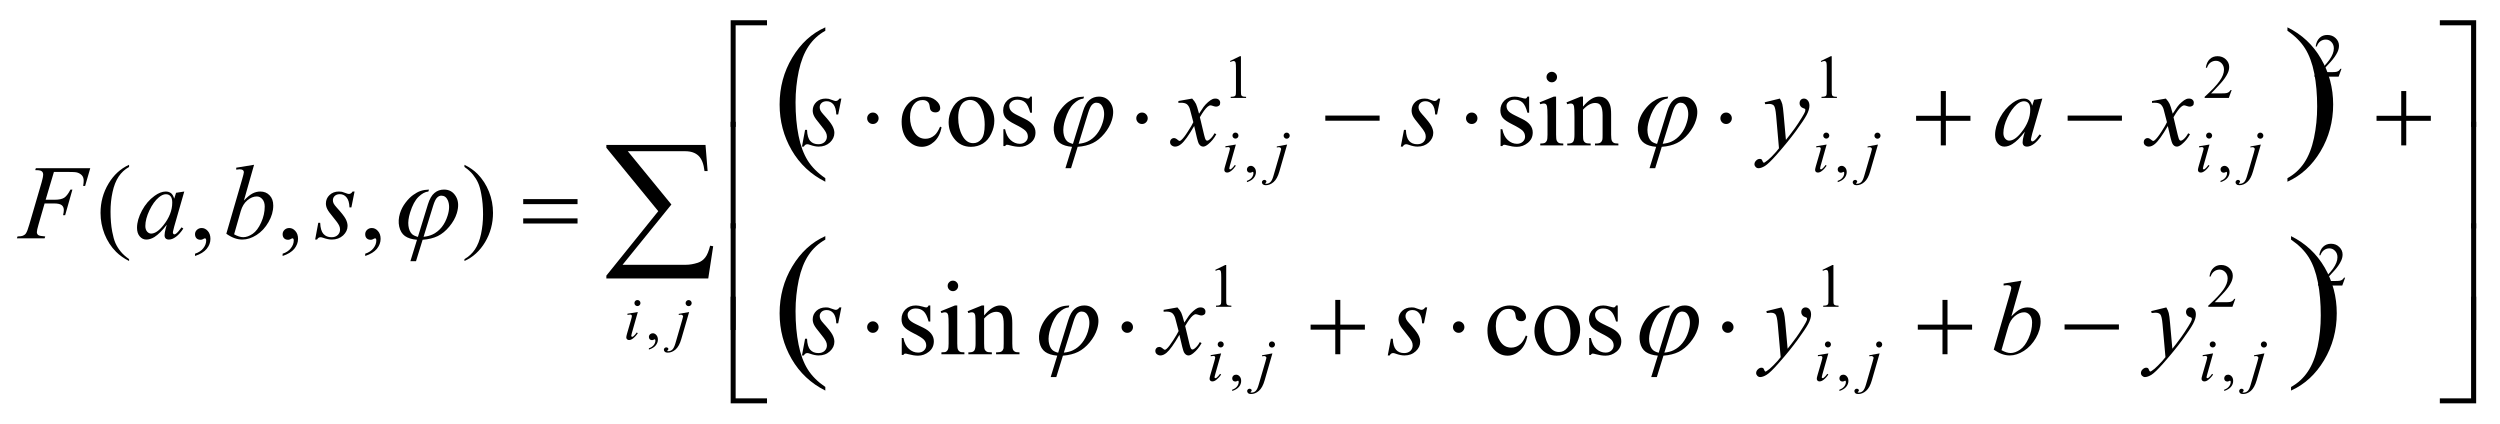 <svg width="472px" height="80px" viewBox="0 0 47200 8000" version="1.1" xmlns="http://www.w3.org/2000/svg" xmlns:xlink="http://www.w3.org/1999/xlink">
<path style="fill:#000000;fill-opacity:1.00;fill-rule:nonzero;stroke:none"  d="M 15582,3364 L 15582,3431 C 15310,3295 15098,3096 14946,2834 C 14795,2572 14719,2285 14719,1973 C 14719,1649 14798,1354 14958,1087 C 15117,821 15325,630 15582,516 L 15582,581 C 15454,652 15348,749 15266,872 C 15184,995 15122,1151 15081,1341 C 15041,1530 15020,1727 15020,1933 C 15020,2165 15039,2375 15077,2563 C 15114,2751 15172,2906 15249,3030 C 15326,3153 15437,3265 15582,3364 "  />
<path style="fill:#000000;fill-opacity:1.00;fill-rule:nonzero;stroke:none"  d="M 43187,581 L 43187,516 C 43459,650 43671,848 43822,1111 C 43974,1373 44050,1660 44050,1972 C 44050,2296 43970,2592 43811,2858 C 43651,3125 43443,3316 43187,3431 L 43187,3364 C 43316,3293 43422,3196 43504,3073 C 43586,2950 43648,2794 43688,2605 C 43728,2416 43748,2219 43748,2012 C 43748,1781 43730,1571 43693,1383 C 43656,1195 43598,1039 43520,915 C 43443,792 43332,680 43187,581 "  />
<path style="fill:#000000;fill-opacity:1.00;fill-rule:nonzero;stroke:none"  d="M 15582,7306 L 15582,7374 C 15310,7238 15098,7039 14946,6777 C 14795,6515 14719,6228 14719,5916 C 14719,5592 14798,5296 14958,5030 C 15117,4764 15325,4573 15582,4458 L 15582,4524 C 15454,4595 15348,4692 15266,4815 C 15184,4938 15122,5094 15081,5283 C 15041,5473 15020,5670 15020,5875 C 15020,6108 15039,6318 15077,6506 C 15114,6693 15172,6849 15249,6972 C 15326,7096 15437,7207 15582,7306 "  />
<path style="fill:#000000;fill-opacity:1.00;fill-rule:nonzero;stroke:none"  d="M 43255,4524 L 43255,4458 C 43527,4593 43739,4791 43891,5053 C 44042,5316 44118,5603 44118,5914 C 44118,6239 44038,6534 43879,6801 C 43719,7068 43511,7259 43255,7374 L 43255,7306 C 43384,7235 43490,7138 43572,7015 C 43655,6892 43716,6737 43756,6548 C 43796,6359 43816,6161 43816,5955 C 43816,5724 43798,5514 43761,5326 C 43724,5137 43666,4981 43589,4858 C 43511,4734 43400,4623 43255,4524 "  />
<path style="fill:#000000;fill-opacity:1.00;fill-rule:nonzero;stroke:none"  d="M 13372,5257 L 11448,5257 L 11448,5204 L 12428,3987 L 11448,2790 L 11448,2736 L 13320,2736 L 13360,3230 L 13301,3230 C 13286,3095 13248,2999 13188,2941 C 13128,2884 13044,2855 12937,2855 L 11853,2855 L 12676,3861 L 11754,4999 L 12953,4999 C 13021,4999 13096,4986 13177,4960 C 13233,4941 13279,4908 13315,4861 C 13352,4814 13382,4740 13407,4639 L 13465,4649 L 13372,5257 Z "  />
<path style="fill:#000000;fill-opacity:1.00;fill-rule:nonzero;stroke:none"  d="M 46655,4215 L 46750,4215 L 46750,6230 L 46655,6230 L 46655,4215 Z "  />
<path style="fill:#000000;fill-opacity:1.00;fill-rule:nonzero;stroke:none"  d="M 46655,2299 L 46750,2299 L 46750,4313 L 46655,4313 L 46655,2299 Z "  />
<path style="fill:#000000;fill-opacity:1.00;fill-rule:nonzero;stroke:none"  d="M 46654,5601 L 46750,5601 L 46750,7615 L 46064,7615 L 46064,7521 L 46654,7521 L 46654,5601 Z "  />
<path style="fill:#000000;fill-opacity:1.00;fill-rule:nonzero;stroke:none"  d="M 46064,382 L 46750,382 L 46750,2396 L 46654,2396 L 46654,478 L 46064,478 L 46064,382 Z "  />
<path style="fill:#000000;fill-opacity:1.00;fill-rule:nonzero;stroke:none"  d="M 13889,6230 L 13795,6230 L 13795,4215 L 13889,4215 L 13889,6230 Z "  />
<path style="fill:#000000;fill-opacity:1.00;fill-rule:nonzero;stroke:none"  d="M 13889,4313 L 13795,4313 L 13795,2299 L 13889,2299 L 13889,4313 Z "  />
<path style="fill:#000000;fill-opacity:1.00;fill-rule:nonzero;stroke:none"  d="M 14481,7615 L 13795,7615 L 13795,5601 L 13889,5601 L 13889,7521 L 14481,7521 L 14481,7615 Z "  />
<path style="fill:#000000;fill-opacity:1.00;fill-rule:nonzero;stroke:none"  d="M 13889,2396 L 13795,2396 L 13795,382 L 14481,382 L 14481,478 L 13889,478 L 13889,2396 Z "  />
<path style="fill:#000000;fill-opacity:1.00;fill-rule:nonzero;stroke:none"  d="M 38979,6125 L 40005,6125 L 40005,6222 L 38979,6222 L 38979,6125 Z "  />
<path style="fill:#000000;fill-opacity:1.00;fill-rule:nonzero;stroke:none"  d="M 36674,5662 L 36769,5662 L 36769,6129 L 37233,6129 L 37233,6224 L 36769,6224 L 36769,6688 L 36674,6688 L 36674,6224 L 36208,6224 L 36208,6129 L 36674,6129 L 36674,5662 Z "  />
<path style="fill:#000000;fill-opacity:1.00;fill-rule:nonzero;stroke:none"  d="M 32729,6176 C 32729,6206 32718,6231 32697,6252 C 32676,6274 32651,6284 32621,6284 C 32591,6284 32566,6274 32545,6252 C 32523,6231 32513,6206 32513,6176 C 32513,6146 32523,6120 32545,6099 C 32566,6078 32591,6067 32621,6067 C 32651,6067 32676,6078 32697,6099 C 32718,6120 32729,6146 32729,6176 "  />
<path style="fill:#000000;fill-opacity:1.00;fill-rule:nonzero;stroke:none"  d="M 27648,6176 C 27648,6206 27637,6231 27616,6252 C 27595,6274 27569,6284 27540,6284 C 27510,6284 27485,6274 27463,6252 C 27442,6231 27432,6206 27432,6176 C 27432,6146 27442,6120 27463,6099 C 27485,6078 27510,6067 27540,6067 C 27569,6067 27595,6078 27616,6099 C 27637,6120 27648,6146 27648,6176 "  />
<path style="fill:#000000;fill-opacity:1.00;fill-rule:nonzero;stroke:none"  d="M 25210,5662 L 25305,5662 L 25305,6129 L 25769,6129 L 25769,6224 L 25305,6224 L 25305,6688 L 25210,6688 L 25210,6224 L 24744,6224 L 24744,6129 L 25210,6129 L 25210,5662 Z "  />
<path style="fill:#000000;fill-opacity:1.00;fill-rule:nonzero;stroke:none"  d="M 21391,6176 C 21391,6206 21380,6231 21359,6252 C 21338,6274 21312,6284 21283,6284 C 21253,6284 21228,6274 21207,6252 C 21185,6231 21175,6206 21175,6176 C 21175,6146 21185,6120 21207,6099 C 21228,6078 21253,6067 21283,6067 C 21312,6067 21338,6078 21359,6099 C 21380,6120 21391,6146 21391,6176 "  />
<path style="fill:#000000;fill-opacity:1.00;fill-rule:nonzero;stroke:none"  d="M 16588,6176 C 16588,6206 16577,6231 16556,6252 C 16535,6274 16510,6284 16480,6284 C 16450,6284 16425,6274 16404,6252 C 16382,6231 16372,6206 16372,6176 C 16372,6146 16382,6120 16404,6099 C 16425,6078 16450,6067 16480,6067 C 16510,6067 16535,6078 16556,6099 C 16577,6120 16588,6146 16588,6176 "  />
<path style="fill:#000000;fill-opacity:1.00;fill-rule:nonzero;stroke:none"  d="M 45335,1719 L 45430,1719 L 45430,2186 L 45894,2186 L 45894,2281 L 45430,2281 L 45430,2745 L 45335,2745 L 45335,2281 L 44869,2281 L 44869,2186 L 45335,2186 L 45335,1719 Z "  />
<path style="fill:#000000;fill-opacity:1.00;fill-rule:nonzero;stroke:none"  d="M 39037,2182 L 40062,2182 L 40062,2279 L 39037,2279 L 39037,2182 Z "  />
<path style="fill:#000000;fill-opacity:1.00;fill-rule:nonzero;stroke:none"  d="M 36642,1719 L 36738,1719 L 36738,2186 L 37202,2186 L 37202,2281 L 36738,2281 L 36738,2745 L 36642,2745 L 36642,2281 L 36176,2281 L 36176,2186 L 36642,2186 L 36642,1719 Z "  />
<path style="fill:#000000;fill-opacity:1.00;fill-rule:nonzero;stroke:none"  d="M 32697,2233 C 32697,2263 32687,2289 32665,2310 C 32644,2331 32619,2341 32590,2341 C 32560,2341 32534,2331 32513,2310 C 32492,2289 32481,2263 32481,2233 C 32481,2203 32492,2178 32513,2156 C 32534,2135 32560,2125 32590,2125 C 32619,2125 32644,2135 32665,2156 C 32687,2178 32697,2203 32697,2233 "  />
<path style="fill:#000000;fill-opacity:1.00;fill-rule:nonzero;stroke:none"  d="M 27894,2233 C 27894,2263 27884,2289 27863,2310 C 27841,2331 27816,2341 27787,2341 C 27757,2341 27731,2331 27710,2310 C 27689,2289 27678,2263 27678,2233 C 27678,2203 27689,2178 27710,2156 C 27731,2135 27757,2125 27787,2125 C 27816,2125 27841,2135 27863,2156 C 27884,2178 27894,2203 27894,2233 "  />
<path style="fill:#000000;fill-opacity:1.00;fill-rule:nonzero;stroke:none"  d="M 25022,2182 L 26047,2182 L 26047,2279 L 25022,2279 L 25022,2182 Z "  />
<path style="fill:#000000;fill-opacity:1.00;fill-rule:nonzero;stroke:none"  d="M 21669,2233 C 21669,2263 21658,2289 21637,2310 C 21616,2331 21591,2341 21561,2341 C 21531,2341 21506,2331 21485,2310 C 21464,2289 21453,2263 21453,2233 C 21453,2203 21464,2178 21485,2156 C 21506,2135 21531,2125 21561,2125 C 21591,2125 21616,2135 21637,2156 C 21658,2178 21669,2203 21669,2233 "  />
<path style="fill:#000000;fill-opacity:1.00;fill-rule:nonzero;stroke:none"  d="M 16588,2233 C 16588,2263 16577,2289 16556,2310 C 16535,2331 16510,2341 16480,2341 C 16450,2341 16425,2331 16404,2310 C 16382,2289 16372,2263 16372,2233 C 16372,2203 16382,2178 16404,2156 C 16425,2135 16450,2125 16480,2125 C 16510,2125 16535,2135 16556,2156 C 16577,2178 16588,2203 16588,2233 "  />
<path style="fill:#000000;fill-opacity:1.00;fill-rule:nonzero;stroke:none"  d="M 9878,3759 L 10904,3759 L 10904,3854 L 9878,3854 L 9878,3759 Z M 9878,4123 L 10904,4123 L 10904,4220 L 9878,4220 L 9878,4123 Z "  />
<path style="fill:#000000;fill-opacity:1.00;fill-rule:nonzero;stroke:none"  d="M 13001,5665 C 13017,5665 13031,5671 13042,5682 C 13053,5693 13059,5707 13059,5723 C 13059,5739 13053,5752 13042,5763 C 13031,5775 13017,5780 13001,5780 C 12986,5780 12972,5775 12961,5763 C 12950,5752 12944,5739 12944,5723 C 12944,5707 12950,5693 12961,5682 C 12972,5671 12986,5665 13001,5665 M 13011,5891 L 12863,6401 C 12837,6492 12801,6557 12755,6598 C 12709,6638 12660,6658 12607,6658 C 12583,6658 12565,6653 12552,6641 C 12540,6630 12534,6617 12534,6602 C 12534,6590 12538,6580 12548,6571 C 12557,6562 12568,6558 12580,6558 C 12591,6558 12601,6561 12609,6569 C 12616,6574 12619,6581 12619,6588 C 12619,6598 12615,6606 12605,6614 C 12600,6618 12597,6621 12597,6624 L 12598,6627 C 12599,6628 12601,6629 12603,6630 C 12606,6631 12609,6631 12614,6631 C 12644,6631 12671,6621 12692,6602 C 12714,6582 12734,6543 12751,6485 L 12878,6047 C 12891,6004 12897,5981 12897,5976 C 12897,5967 12893,5959 12885,5952 C 12877,5944 12866,5941 12854,5941 C 12849,5941 12843,5941 12837,5943 C 12832,5943 12825,5944 12815,5946 L 12815,5926 L 13011,5891 Z "  />
<path style="fill:#000000;fill-opacity:1.00;fill-rule:nonzero;stroke:none"  d="M 12035,5665 C 12051,5665 12064,5670 12075,5681 C 12086,5692 12092,5706 12092,5722 C 12092,5737 12086,5751 12075,5762 C 12064,5773 12050,5779 12035,5779 C 12019,5779 12006,5773 11994,5762 C 11983,5751 11978,5737 11978,5722 C 11978,5706 11983,5692 11994,5681 C 12005,5670 12019,5665 12035,5665 M 12042,5891 L 11929,6290 C 11922,6317 11918,6333 11918,6338 C 11918,6345 11920,6349 11923,6353 C 11927,6357 11931,6359 11936,6359 C 11942,6359 11949,6356 11957,6350 C 11978,6333 12000,6308 12022,6277 L 12042,6290 C 12016,6330 11986,6363 11951,6390 C 11925,6410 11900,6420 11877,6420 C 11861,6420 11849,6415 11839,6406 C 11829,6397 11824,6385 11824,6371 C 11824,6357 11829,6334 11838,6301 L 11912,6046 C 11924,6004 11930,5978 11930,5967 C 11930,5959 11927,5952 11922,5947 C 11916,5941 11908,5939 11897,5939 C 11889,5939 11872,5941 11846,5945 L 11846,5923 L 12042,5891 Z "  />
<path style="fill:#000000;fill-opacity:1.00;fill-rule:nonzero;stroke:none"  d="M 42743,6446 C 42759,6446 42772,6452 42784,6463 C 42795,6474 42800,6488 42800,6504 C 42800,6520 42795,6533 42784,6545 C 42772,6556 42759,6562 42743,6562 C 42727,6562 42713,6556 42702,6545 C 42691,6533 42685,6520 42685,6504 C 42685,6488 42691,6474 42702,6463 C 42713,6452 42727,6446 42743,6446 M 42752,6672 L 42605,7182 C 42578,7273 42542,7339 42497,7379 C 42451,7419 42401,7439 42348,7439 C 42324,7439 42306,7434 42294,7423 C 42281,7412 42275,7399 42275,7383 C 42275,7372 42280,7361 42289,7352 C 42299,7343 42309,7339 42321,7339 C 42332,7339 42342,7343 42350,7350 C 42357,7356 42361,7362 42361,7369 C 42361,7379 42356,7388 42347,7395 C 42341,7399 42339,7402 42339,7405 L 42340,7408 C 42341,7409 42343,7411 42345,7411 C 42347,7412 42350,7412 42355,7412 C 42386,7412 42412,7403 42434,7383 C 42456,7364 42475,7325 42492,7266 L 42620,6829 C 42632,6786 42639,6762 42639,6757 C 42639,6748 42635,6740 42626,6733 C 42618,6726 42608,6722 42595,6722 C 42590,6722 42585,6723 42578,6724 C 42573,6725 42566,6726 42557,6727 L 42557,6707 L 42752,6672 Z "  />
<path style="fill:#000000;fill-opacity:1.00;fill-rule:nonzero;stroke:none"  d="M 41776,6446 C 41792,6446 41806,6451 41817,6462 C 41828,6473 41833,6487 41833,6503 C 41833,6518 41827,6532 41816,6543 C 41805,6554 41792,6560 41776,6560 C 41761,6560 41747,6554 41736,6543 C 41725,6532 41719,6518 41719,6503 C 41719,6487 41725,6473 41736,6462 C 41747,6451 41760,6446 41776,6446 M 41783,6672 L 41671,7071 C 41663,7098 41659,7114 41659,7120 C 41659,7126 41661,7131 41665,7135 C 41668,7138 41673,7140 41678,7140 C 41683,7140 41690,7137 41698,7131 C 41720,7114 41742,7090 41764,7058 L 41783,7071 C 41758,7111 41727,7144 41692,7171 C 41667,7191 41642,7201 41618,7201 C 41603,7201 41590,7197 41580,7187 C 41570,7178 41565,7166 41565,7152 C 41565,7138 41570,7115 41580,7082 L 41654,6827 C 41666,6785 41672,6759 41672,6748 C 41672,6740 41669,6733 41663,6728 C 41657,6723 41649,6720 41639,6720 C 41630,6720 41613,6722 41587,6726 L 41587,6704 L 41783,6672 Z "  />
<path style="fill:#000000;fill-opacity:1.00;fill-rule:nonzero;stroke:none"  d="M 35478,6446 C 35494,6446 35508,6452 35519,6463 C 35530,6474 35536,6488 35536,6504 C 35536,6520 35530,6533 35519,6545 C 35508,6556 35494,6562 35478,6562 C 35462,6562 35449,6556 35437,6545 C 35426,6533 35421,6520 35421,6504 C 35421,6488 35426,6474 35437,6463 C 35449,6452 35462,6446 35478,6446 M 35487,6672 L 35340,7182 C 35314,7273 35278,7339 35232,7379 C 35186,7419 35137,7439 35083,7439 C 35060,7439 35041,7434 35029,7423 C 35017,7412 35011,7399 35011,7383 C 35011,7372 35015,7361 35024,7352 C 35034,7343 35045,7339 35057,7339 C 35068,7339 35077,7343 35086,7350 C 35093,7356 35096,7362 35096,7369 C 35096,7379 35091,7388 35082,7395 C 35076,7399 35074,7402 35074,7405 L 35075,7408 C 35076,7409 35078,7411 35080,7411 C 35082,7412 35086,7412 35090,7412 C 35121,7412 35147,7403 35169,7383 C 35191,7364 35210,7325 35228,7266 L 35355,6829 C 35368,6786 35374,6762 35374,6757 C 35374,6748 35370,6740 35362,6733 C 35354,6726 35343,6722 35331,6722 C 35326,6722 35320,6723 35314,6724 C 35309,6725 35301,6726 35292,6727 L 35292,6707 L 35487,6672 Z "  />
<path style="fill:#000000;fill-opacity:1.00;fill-rule:nonzero;stroke:none"  d="M 34511,6446 C 34527,6446 34541,6451 34552,6462 C 34563,6473 34568,6487 34568,6503 C 34568,6518 34563,6532 34551,6543 C 34540,6554 34527,6560 34511,6560 C 34496,6560 34482,6554 34471,6543 C 34460,6532 34454,6518 34454,6503 C 34454,6487 34460,6473 34471,6462 C 34482,6451 34495,6446 34511,6446 M 34519,6672 L 34406,7071 C 34398,7098 34395,7114 34395,7120 C 34395,7126 34396,7131 34400,7135 C 34404,7138 34408,7140 34413,7140 C 34418,7140 34425,7137 34433,7131 C 34455,7114 34477,7090 34499,7058 L 34519,7071 C 34493,7111 34463,7144 34428,7171 C 34402,7191 34377,7201 34354,7201 C 34338,7201 34325,7197 34315,7187 C 34306,7178 34301,7166 34301,7152 C 34301,7138 34305,7115 34315,7082 L 34389,6827 C 34401,6785 34407,6759 34407,6748 C 34407,6740 34404,6733 34398,6728 C 34392,6723 34384,6720 34374,6720 C 34366,6720 34348,6722 34322,6726 L 34322,6704 L 34519,6672 Z "  />
<path style="fill:#000000;fill-opacity:1.00;fill-rule:nonzero;stroke:none"  d="M 24014,6446 C 24030,6446 24044,6452 24055,6463 C 24066,6474 24072,6488 24072,6504 C 24072,6520 24066,6533 24055,6545 C 24044,6556 24030,6562 24014,6562 C 23998,6562 23985,6556 23973,6545 C 23962,6533 23957,6520 23957,6504 C 23957,6488 23962,6474 23973,6463 C 23985,6452 23998,6446 24014,6446 M 24023,6672 L 23876,7182 C 23850,7273 23814,7339 23768,7379 C 23722,7419 23673,7439 23619,7439 C 23595,7439 23577,7434 23565,7423 C 23553,7412 23546,7399 23546,7383 C 23546,7372 23551,7361 23560,7352 C 23570,7343 23580,7339 23593,7339 C 23604,7339 23613,7343 23622,7350 C 23628,7356 23632,7362 23632,7369 C 23632,7379 23627,7388 23618,7395 C 23612,7399 23610,7402 23610,7405 L 23611,7408 C 23612,7409 23614,7411 23616,7411 C 23618,7412 23622,7412 23626,7412 C 23657,7412 23683,7403 23705,7383 C 23727,7364 23746,7325 23763,7266 L 23891,6829 C 23904,6786 23910,6762 23910,6757 C 23910,6748 23906,6740 23898,6733 C 23889,6726 23879,6722 23867,6722 C 23862,6722 23856,6723 23850,6724 C 23845,6725 23837,6726 23828,6727 L 23828,6707 L 24023,6672 Z "  />
<path style="fill:#000000;fill-opacity:1.00;fill-rule:nonzero;stroke:none"  d="M 23047,6446 C 23063,6446 23077,6451 23088,6462 C 23099,6473 23104,6487 23104,6503 C 23104,6518 23099,6532 23087,6543 C 23076,6554 23063,6560 23047,6560 C 23032,6560 23018,6554 23007,6543 C 22996,6532 22990,6518 22990,6503 C 22990,6487 22996,6473 23007,6462 C 23018,6451 23031,6446 23047,6446 M 23055,6672 L 22942,7071 C 22934,7098 22930,7114 22930,7120 C 22930,7126 22932,7131 22936,7135 C 22940,7138 22944,7140 22949,7140 C 22954,7140 22961,7137 22969,7131 C 22991,7114 23013,7090 23035,7058 L 23055,7071 C 23029,7111 22998,7144 22964,7171 C 22938,7191 22913,7201 22889,7201 C 22874,7201 22861,7197 22851,7187 C 22841,7178 22837,7166 22837,7152 C 22837,7138 22841,7115 22851,7082 L 22925,6827 C 22937,6785 22943,6759 22943,6748 C 22943,6740 22940,6733 22934,6728 C 22928,6723 22920,6720 22910,6720 C 22902,6720 22884,6722 22858,6726 L 22858,6704 L 23055,6672 Z "  />
<path style="fill:#000000;fill-opacity:1.00;fill-rule:nonzero;stroke:none"  d="M 42675,2504 C 42691,2504 42704,2509 42715,2521 C 42727,2532 42732,2545 42732,2561 C 42732,2577 42727,2591 42715,2602 C 42704,2613 42691,2619 42675,2619 C 42659,2619 42645,2613 42634,2602 C 42623,2591 42617,2577 42617,2561 C 42617,2545 42623,2532 42634,2521 C 42645,2509 42659,2504 42675,2504 M 42684,2729 L 42536,3239 C 42510,3330 42474,3396 42428,3436 C 42383,3476 42333,3497 42280,3497 C 42256,3497 42238,3491 42226,3480 C 42213,3469 42207,3456 42207,3441 C 42207,3429 42212,3419 42221,3410 C 42230,3401 42241,3396 42253,3396 C 42264,3396 42274,3400 42282,3407 C 42289,3413 42293,3419 42293,3426 C 42293,3436 42288,3445 42278,3452 C 42273,3456 42270,3460 42270,3462 L 42271,3465 C 42273,3467 42274,3468 42277,3469 C 42279,3469 42282,3470 42287,3470 C 42318,3470 42344,3460 42366,3440 C 42388,3421 42407,3382 42424,3323 L 42552,2886 C 42564,2843 42570,2819 42570,2815 C 42570,2806 42566,2797 42558,2790 C 42550,2783 42540,2779 42527,2779 C 42522,2779 42517,2780 42510,2781 C 42505,2782 42498,2783 42488,2785 L 42488,2765 L 42684,2729 Z "  />
<path style="fill:#000000;fill-opacity:1.00;fill-rule:nonzero;stroke:none"  d="M 41708,2503 C 41724,2503 41737,2509 41748,2520 C 41759,2531 41765,2544 41765,2560 C 41765,2576 41759,2589 41748,2600 C 41737,2611 41723,2617 41708,2617 C 41692,2617 41679,2611 41668,2600 C 41656,2589 41651,2576 41651,2560 C 41651,2544 41656,2531 41667,2520 C 41678,2509 41692,2503 41708,2503 M 41715,2729 L 41602,3129 C 41595,3156 41591,3172 41591,3177 C 41591,3183 41593,3188 41596,3192 C 41600,3196 41604,3198 41609,3198 C 41615,3198 41622,3194 41630,3188 C 41651,3171 41673,3147 41695,3115 L 41715,3129 C 41689,3168 41659,3201 41624,3228 C 41598,3248 41574,3258 41550,3258 C 41535,3258 41522,3254 41512,3245 C 41502,3235 41497,3224 41497,3209 C 41497,3195 41502,3172 41511,3139 L 41585,2884 C 41598,2842 41604,2816 41604,2806 C 41604,2797 41601,2790 41595,2785 C 41589,2780 41581,2777 41571,2777 C 41562,2777 41545,2779 41519,2783 L 41519,2761 L 41715,2729 Z "  />
<path style="fill:#000000;fill-opacity:1.00;fill-rule:nonzero;stroke:none"  d="M 35447,2504 C 35463,2504 35476,2509 35487,2521 C 35499,2532 35504,2545 35504,2561 C 35504,2577 35499,2591 35487,2602 C 35476,2613 35463,2619 35447,2619 C 35431,2619 35417,2613 35406,2602 C 35395,2591 35389,2577 35389,2561 C 35389,2545 35395,2532 35406,2521 C 35417,2509 35431,2504 35447,2504 M 35456,2729 L 35308,3239 C 35282,3330 35246,3396 35200,3436 C 35155,3476 35105,3497 35052,3497 C 35028,3497 35010,3491 34998,3480 C 34985,3469 34979,3456 34979,3441 C 34979,3429 34984,3419 34993,3410 C 35002,3401 35013,3396 35025,3396 C 35036,3396 35046,3400 35054,3407 C 35061,3413 35064,3419 35064,3426 C 35064,3436 35060,3445 35050,3452 C 35045,3456 35042,3460 35042,3462 L 35043,3465 C 35045,3467 35046,3468 35049,3469 C 35051,3469 35054,3470 35059,3470 C 35090,3470 35116,3460 35138,3440 C 35160,3421 35179,3382 35196,3323 L 35324,2886 C 35336,2843 35342,2819 35342,2815 C 35342,2806 35338,2797 35330,2790 C 35322,2783 35312,2779 35299,2779 C 35294,2779 35289,2780 35282,2781 C 35277,2782 35270,2783 35260,2785 L 35260,2765 L 35456,2729 Z "  />
<path style="fill:#000000;fill-opacity:1.00;fill-rule:nonzero;stroke:none"  d="M 34480,2503 C 34496,2503 34509,2509 34520,2520 C 34531,2531 34537,2544 34537,2560 C 34537,2576 34531,2589 34520,2600 C 34509,2611 34495,2617 34480,2617 C 34464,2617 34451,2611 34440,2600 C 34428,2589 34423,2576 34423,2560 C 34423,2544 34428,2531 34439,2520 C 34450,2509 34464,2503 34480,2503 M 34487,2729 L 34374,3129 C 34367,3156 34363,3172 34363,3177 C 34363,3183 34365,3188 34368,3192 C 34372,3196 34376,3198 34381,3198 C 34387,3198 34394,3194 34402,3188 C 34423,3171 34445,3147 34467,3115 L 34487,3129 C 34461,3168 34431,3201 34396,3228 C 34370,3248 34346,3258 34322,3258 C 34306,3258 34294,3254 34284,3245 C 34274,3235 34269,3224 34269,3209 C 34269,3195 34274,3172 34283,3139 L 34357,2884 C 34370,2842 34376,2816 34376,2806 C 34376,2797 34373,2790 34367,2785 C 34361,2780 34353,2777 34343,2777 C 34334,2777 34317,2779 34291,2783 L 34291,2761 L 34487,2729 Z "  />
<path style="fill:#000000;fill-opacity:1.00;fill-rule:nonzero;stroke:none"  d="M 24292,2504 C 24308,2504 24322,2509 24333,2521 C 24344,2532 24350,2545 24350,2561 C 24350,2577 24344,2591 24333,2602 C 24322,2613 24308,2619 24292,2619 C 24276,2619 24263,2613 24252,2602 C 24240,2591 24235,2577 24235,2561 C 24235,2545 24240,2532 24252,2521 C 24263,2509 24276,2504 24292,2504 M 24301,2729 L 24154,3239 C 24128,3330 24092,3396 24046,3436 C 24000,3476 23951,3497 23898,3497 C 23874,3497 23856,3491 23843,3480 C 23831,3469 23825,3456 23825,3441 C 23825,3429 23829,3419 23839,3410 C 23848,3401 23859,3396 23871,3396 C 23882,3396 23892,3400 23900,3407 C 23907,3413 23910,3419 23910,3426 C 23910,3436 23905,3445 23896,3452 C 23891,3456 23888,3460 23888,3462 L 23889,3465 C 23890,3467 23892,3468 23894,3469 C 23896,3469 23900,3470 23904,3470 C 23935,3470 23961,3460 23983,3440 C 24005,3421 24025,3382 24042,3323 L 24169,2886 C 24182,2843 24188,2819 24188,2815 C 24188,2806 24184,2797 24176,2790 C 24168,2783 24157,2779 24145,2779 C 24140,2779 24134,2780 24128,2781 C 24123,2782 24116,2783 24106,2785 L 24106,2765 L 24301,2729 Z "  />
<path style="fill:#000000;fill-opacity:1.00;fill-rule:nonzero;stroke:none"  d="M 23325,2503 C 23341,2503 23355,2509 23366,2520 C 23377,2531 23382,2544 23382,2560 C 23382,2576 23377,2589 23366,2600 C 23354,2611 23341,2617 23325,2617 C 23310,2617 23297,2611 23285,2600 C 23274,2589 23269,2576 23269,2560 C 23269,2544 23274,2531 23285,2520 C 23296,2509 23310,2503 23325,2503 M 23333,2729 L 23220,3129 C 23212,3156 23209,3172 23209,3177 C 23209,3183 23211,3188 23214,3192 C 23218,3196 23222,3198 23227,3198 C 23233,3198 23239,3194 23247,3188 C 23269,3171 23291,3147 23313,3115 L 23333,3129 C 23307,3168 23277,3201 23242,3228 C 23216,3248 23191,3258 23168,3258 C 23152,3258 23139,3254 23130,3245 C 23120,3235 23115,3224 23115,3209 C 23115,3195 23119,3172 23129,3139 L 23203,2884 C 23215,2842 23221,2816 23221,2806 C 23221,2797 23218,2790 23212,2785 C 23207,2780 23198,2777 23188,2777 C 23180,2777 23163,2779 23136,2783 L 23136,2761 L 23333,2729 Z "  />
<path style="fill:#000000;fill-opacity:1.00;fill-rule:nonzero;stroke:none"  d="M 40900,5804 C 40922,5841 40938,5877 40946,5910 C 40955,5943 40963,6007 40971,6104 L 41014,6584 C 41054,6537 41110,6463 41184,6361 C 41220,6312 41264,6244 41317,6159 C 41349,6107 41369,6071 41376,6050 C 41380,6039 41382,6029 41382,6018 C 41382,6010 41379,6005 41375,6000 C 41370,5995 41358,5990 41339,5984 C 41320,5978 41304,5966 41291,5950 C 41279,5933 41272,5914 41272,5893 C 41272,5866 41280,5844 41296,5828 C 41311,5812 41331,5804 41354,5804 C 41383,5804 41407,5816 41428,5839 C 41448,5863 41458,5896 41458,5938 C 41458,5989 41440,6048 41405,6114 C 41370,6180 41302,6281 41202,6418 C 41102,6555 40980,6704 40838,6865 C 40739,6977 40666,7047 40619,7076 C 40571,7105 40531,7119 40497,7119 C 40477,7119 40459,7111 40444,7096 C 40428,7081 40421,7063 40421,7043 C 40421,7018 40431,6994 40452,6974 C 40474,6953 40497,6942 40521,6942 C 40534,6942 40545,6945 40554,6951 C 40559,6954 40564,6964 40571,6979 C 40577,6994 40582,7005 40588,7010 C 40591,7013 40595,7015 40599,7015 C 40603,7015 40610,7011 40620,7005 C 40656,6983 40697,6948 40745,6899 C 40807,6836 40854,6784 40884,6743 L 40829,6124 C 40820,6022 40806,5960 40788,5938 C 40770,5915 40739,5904 40696,5904 C 40682,5904 40658,5906 40623,5910 L 40614,5874 L 40900,5804 Z "  />
<path style="fill:#000000;fill-opacity:1.00;fill-rule:nonzero;stroke:none"  d="M 38166,5299 L 37974,5974 C 38036,5909 38091,5864 38137,5840 C 38184,5816 38232,5804 38283,5804 C 38355,5804 38413,5827 38459,5875 C 38505,5923 38527,5987 38527,6068 C 38527,6173 38497,6278 38438,6381 C 38378,6485 38302,6566 38212,6624 C 38121,6682 38032,6711 37944,6711 C 37846,6711 37745,6674 37642,6601 L 37938,5578 C 37961,5499 37973,5453 37973,5439 C 37973,5423 37967,5410 37957,5401 C 37942,5390 37920,5384 37891,5384 C 37877,5384 37856,5386 37828,5391 L 37828,5354 L 38166,5299 Z M 37788,6611 C 37853,6647 37910,6665 37960,6665 C 38017,6665 38077,6644 38138,6602 C 38200,6560 38253,6489 38298,6390 C 38344,6290 38366,6189 38366,6088 C 38366,6028 38351,5981 38322,5947 C 38292,5913 38257,5896 38217,5896 C 38156,5896 38097,5921 38039,5969 C 37981,6018 37940,6085 37915,6172 L 37788,6611 Z "  />
<path style="fill:#000000;fill-opacity:1.00;fill-rule:nonzero;stroke:none"  d="M 33635,5804 C 33658,5841 33673,5877 33681,5910 C 33690,5943 33698,6007 33707,6104 L 33750,6584 C 33789,6537 33845,6463 33920,6361 C 33955,6312 34000,6244 34052,6159 C 34084,6107 34104,6071 34111,6050 C 34115,6039 34117,6029 34117,6018 C 34117,6010 34115,6005 34110,6000 C 34105,5995 34094,5990 34074,5984 C 34055,5978 34039,5966 34027,5950 C 34014,5933 34008,5914 34008,5893 C 34008,5866 34015,5844 34031,5828 C 34047,5812 34066,5804 34090,5804 C 34118,5804 34143,5816 34163,5839 C 34183,5863 34193,5896 34193,5938 C 34193,5989 34175,6048 34140,6114 C 34105,6180 34037,6281 33937,6418 C 33837,6555 33716,6704 33573,6865 C 33475,6977 33402,7047 33354,7076 C 33307,7105 33266,7119 33232,7119 C 33212,7119 33194,7111 33179,7096 C 33164,7081 33156,7063 33156,7043 C 33156,7018 33167,6994 33188,6974 C 33209,6953 33232,6942 33257,6942 C 33270,6942 33280,6945 33289,6951 C 33294,6954 33300,6964 33306,6979 C 33312,6994 33318,7005 33323,7010 C 33326,7013 33330,7015 33335,7015 C 33339,7015 33345,7011 33355,7005 C 33391,6983 33433,6948 33480,6899 C 33543,6836 33589,6784 33619,6743 L 33564,6124 C 33555,6022 33541,5960 33523,5938 C 33505,5915 33474,5904 33431,5904 C 33418,5904 33393,5906 33358,5910 L 33349,5874 L 33635,5804 Z "  />
<path style="fill:#000000;fill-opacity:1.00;fill-rule:nonzero;stroke:none"  d="M 26945,5804 L 26885,6104 L 26849,6104 C 26846,6016 26827,5953 26794,5913 C 26760,5873 26718,5854 26668,5854 C 26627,5854 26595,5865 26571,5887 C 26548,5909 26536,5936 26536,5967 C 26536,5988 26540,6009 26550,6028 C 26559,6048 26580,6075 26612,6110 C 26697,6203 26751,6272 26776,6319 C 26801,6366 26813,6410 26813,6452 C 26813,6520 26785,6580 26729,6632 C 26672,6685 26601,6711 26515,6711 C 26468,6711 26414,6700 26353,6678 C 26332,6670 26315,6666 26303,6666 C 26274,6666 26252,6681 26237,6711 L 26201,6711 L 26260,6395 L 26296,6395 C 26300,6493 26321,6563 26358,6604 C 26395,6646 26446,6666 26510,6666 C 26560,6666 26599,6652 26628,6625 C 26657,6597 26671,6563 26671,6522 C 26671,6496 26666,6472 26656,6450 C 26638,6411 26599,6357 26541,6288 C 26483,6219 26445,6167 26429,6133 C 26412,6098 26404,6064 26404,6029 C 26404,5966 26427,5913 26473,5869 C 26519,5826 26578,5804 26650,5804 C 26671,5804 26690,5805 26707,5809 C 26716,5811 26737,5818 26771,5831 C 26804,5843 26826,5850 26837,5850 C 26865,5850 26889,5834 26908,5804 L 26945,5804 Z "  />
<path style="fill:#000000;fill-opacity:1.00;fill-rule:nonzero;stroke:none"  d="M 22230,5804 C 22262,5838 22286,5871 22302,5905 C 22314,5929 22333,5990 22360,6090 L 22446,5961 C 22469,5930 22496,5900 22529,5872 C 22562,5843 22590,5824 22615,5813 C 22631,5807 22648,5804 22667,5804 C 22695,5804 22717,5811 22734,5826 C 22750,5841 22759,5859 22759,5881 C 22759,5906 22754,5923 22744,5932 C 22726,5948 22705,5956 22681,5956 C 22668,5956 22653,5953 22637,5947 C 22607,5937 22586,5932 22576,5932 C 22560,5932 22542,5941 22520,5959 C 22480,5993 22432,6058 22376,6155 L 22456,6491 C 22468,6543 22479,6573 22487,6583 C 22496,6594 22504,6599 22512,6599 C 22526,6599 22542,6591 22560,6576 C 22596,6546 22627,6507 22652,6459 L 22686,6477 C 22645,6553 22593,6617 22530,6668 C 22494,6697 22464,6711 22439,6711 C 22403,6711 22374,6690 22352,6649 C 22339,6624 22310,6515 22267,6321 C 22166,6498 22084,6611 22023,6662 C 21983,6695 21945,6711 21908,6711 C 21882,6711 21858,6701 21837,6683 C 21821,6668 21813,6649 21813,6625 C 21813,6604 21820,6586 21835,6571 C 21849,6557 21867,6550 21887,6550 C 21908,6550 21930,6560 21954,6581 C 21971,6596 21984,6604 21993,6604 C 22001,6604 22011,6598 22023,6588 C 22054,6563 22095,6510 22148,6428 C 22201,6346 22235,6286 22252,6250 C 22211,6092 22190,6008 22186,5999 C 22171,5957 22152,5927 22128,5909 C 22104,5892 22068,5883 22021,5883 C 22006,5883 21989,5883 21969,5885 L 21969,5850 L 22230,5804 Z "  />
<path style="fill:#000000;fill-opacity:1.00;fill-rule:nonzero;stroke:none"  d="M 15885,5804 L 15825,6104 L 15789,6104 C 15786,6016 15767,5953 15734,5913 C 15700,5873 15658,5854 15608,5854 C 15567,5854 15535,5865 15511,5887 C 15488,5909 15476,5936 15476,5967 C 15476,5988 15481,6009 15490,6028 C 15499,6048 15520,6075 15552,6110 C 15637,6203 15691,6272 15716,6319 C 15741,6366 15753,6410 15753,6452 C 15753,6520 15725,6580 15669,6632 C 15612,6685 15541,6711 15455,6711 C 15408,6711 15354,6700 15293,6678 C 15272,6670 15255,6666 15243,6666 C 15214,6666 15192,6681 15177,6711 L 15141,6711 L 15200,6395 L 15237,6395 C 15240,6493 15261,6563 15298,6604 C 15335,6646 15386,6666 15450,6666 C 15500,6666 15539,6652 15568,6625 C 15597,6597 15612,6563 15612,6522 C 15612,6496 15606,6472 15596,6450 C 15578,6411 15539,6357 15481,6288 C 15423,6219 15386,6167 15369,6133 C 15352,6098 15344,6064 15344,6029 C 15344,5966 15367,5913 15413,5869 C 15459,5826 15518,5804 15590,5804 C 15611,5804 15630,5805 15647,5809 C 15656,5811 15677,5818 15711,5831 C 15744,5843 15767,5850 15778,5850 C 15806,5850 15829,5834 15848,5804 L 15885,5804 Z "  />
<path style="fill:#000000;fill-opacity:1.00;fill-rule:nonzero;stroke:none"  d="M 40891,1861 C 40923,1895 40947,1929 40963,1963 C 40975,1986 40994,2048 41021,2147 L 41107,2018 C 41129,1987 41157,1957 41190,1929 C 41222,1901 41251,1881 41276,1871 C 41291,1864 41308,1861 41327,1861 C 41355,1861 41378,1868 41394,1883 C 41411,1898 41419,1917 41419,1938 C 41419,1963 41414,1980 41404,1989 C 41386,2005 41365,2013 41342,2013 C 41328,2013 41314,2010 41298,2005 C 41267,1994 41247,1989 41237,1989 C 41221,1989 41202,1998 41181,2016 C 41140,2050 41092,2116 41036,2213 L 41116,2549 C 41129,2600 41139,2631 41148,2641 C 41156,2651 41165,2656 41173,2656 C 41187,2656 41203,2648 41221,2633 C 41257,2604 41287,2564 41313,2516 L 41347,2534 C 41306,2611 41254,2674 41191,2725 C 41155,2754 41125,2768 41100,2768 C 41063,2768 41034,2748 41013,2707 C 40999,2681 40971,2572 40928,2379 C 40826,2555 40745,2669 40684,2719 C 40644,2752 40606,2768 40569,2768 C 40543,2768 40519,2759 40497,2740 C 40482,2726 40474,2706 40474,2682 C 40474,2661 40481,2643 40495,2629 C 40510,2614 40527,2607 40548,2607 C 40569,2607 40591,2618 40614,2638 C 40631,2653 40644,2661 40654,2661 C 40661,2661 40671,2656 40684,2645 C 40714,2620 40756,2567 40809,2485 C 40862,2403 40896,2344 40912,2307 C 40872,2149 40850,2065 40847,2056 C 40832,2014 40812,1984 40788,1966 C 40764,1949 40729,1940 40682,1940 C 40667,1940 40650,1941 40630,1942 L 40630,1907 L 40891,1861 Z "  />
<path style="fill:#000000;fill-opacity:1.00;fill-rule:nonzero;stroke:none"  d="M 38559,1861 L 38368,2523 L 38347,2612 C 38345,2620 38344,2628 38344,2633 C 38344,2644 38347,2653 38354,2661 C 38359,2667 38365,2670 38373,2670 C 38382,2670 38393,2664 38407,2654 C 38432,2635 38466,2596 38508,2537 L 38541,2560 C 38496,2628 38450,2680 38403,2715 C 38355,2750 38311,2768 38271,2768 C 38243,2768 38222,2761 38208,2747 C 38194,2733 38187,2713 38187,2686 C 38187,2654 38194,2612 38208,2560 L 38229,2487 C 38143,2598 38065,2676 37993,2720 C 37942,2752 37892,2768 37842,2768 C 37795,2768 37754,2749 37719,2709 C 37685,2670 37667,2616 37667,2547 C 37667,2443 37698,2334 37761,2219 C 37823,2104 37902,2012 37997,1943 C 38072,1888 38143,1861 38209,1861 C 38249,1861 38282,1871 38308,1892 C 38335,1913 38355,1948 38368,1996 L 38404,1884 L 38559,1861 Z M 38211,1912 C 38170,1912 38125,1931 38078,1970 C 38012,2026 37953,2108 37901,2216 C 37849,2325 37824,2424 37824,2511 C 37824,2556 37835,2591 37857,2616 C 37879,2642 37904,2655 37933,2655 C 38004,2655 38081,2603 38164,2498 C 38276,2358 38331,2215 38331,2069 C 38331,2014 38321,1974 38299,1949 C 38278,1924 38248,1912 38211,1912 "  />
<path style="fill:#000000;fill-opacity:1.00;fill-rule:nonzero;stroke:none"  d="M 33604,1861 C 33626,1899 33641,1934 33650,1967 C 33658,2000 33667,2064 33675,2161 L 33718,2641 C 33757,2594 33814,2520 33888,2419 C 33924,2369 33968,2302 34021,2216 C 34053,2164 34072,2128 34080,2107 C 34083,2097 34085,2086 34085,2075 C 34085,2068 34083,2062 34079,2057 C 34074,2053 34062,2047 34043,2041 C 34024,2035 34008,2024 33995,2007 C 33982,1990 33976,1971 33976,1950 C 33976,1923 33984,1902 33999,1885 C 34015,1869 34035,1861 34058,1861 C 34087,1861 34111,1873 34131,1897 C 34151,1920 34162,1953 34162,1995 C 34162,2046 34144,2105 34109,2171 C 34074,2237 34006,2339 33906,2475 C 33805,2612 33684,2761 33541,2923 C 33443,3034 33370,3104 33323,3133 C 33275,3162 33234,3176 33201,3176 C 33180,3176 33163,3169 33147,3153 C 33132,3138 33124,3120 33124,3100 C 33124,3075 33135,3052 33156,3031 C 33177,3010 33200,3000 33225,3000 C 33238,3000 33249,3003 33257,3008 C 33262,3012 33268,3021 33274,3036 C 33281,3052 33286,3062 33291,3067 C 33295,3070 33299,3072 33303,3072 C 33307,3072 33314,3069 33324,3062 C 33359,3040 33401,3005 33449,2957 C 33511,2893 33557,2841 33587,2800 L 33533,2181 C 33524,2079 33510,2017 33492,1995 C 33473,1973 33443,1962 33400,1962 C 33386,1962 33362,1964 33327,1967 L 33318,1931 L 33604,1861 Z "  />
<path style="fill:#000000;fill-opacity:1.00;fill-rule:nonzero;stroke:none"  d="M 27192,1861 L 27132,2161 L 27096,2161 C 27093,2074 27074,2010 27040,1970 C 27006,1931 26964,1911 26914,1911 C 26874,1911 26842,1922 26818,1944 C 26794,1966 26782,1993 26782,2024 C 26782,2046 26787,2066 26797,2086 C 26806,2105 26827,2132 26859,2168 C 26943,2260 26998,2330 27023,2377 C 27047,2424 27060,2468 27060,2509 C 27060,2577 27032,2637 26975,2690 C 26919,2742 26848,2768 26762,2768 C 26715,2768 26661,2757 26600,2735 C 26578,2727 26562,2723 26550,2723 C 26521,2723 26499,2738 26484,2768 L 26447,2768 L 26507,2452 L 26543,2452 C 26547,2551 26568,2621 26605,2662 C 26642,2703 26693,2723 26757,2723 C 26807,2723 26846,2709 26875,2682 C 26904,2654 26918,2620 26918,2580 C 26918,2554 26913,2530 26903,2507 C 26884,2468 26846,2414 26788,2345 C 26730,2276 26692,2225 26675,2190 C 26659,2156 26651,2121 26651,2087 C 26651,2023 26674,1970 26719,1926 C 26765,1883 26824,1861 26897,1861 C 26918,1861 26936,1863 26953,1866 C 26962,1868 26984,1875 27017,1888 C 27051,1901 27073,1907 27084,1907 C 27112,1907 27136,1892 27154,1861 L 27192,1861 Z "  />
<path style="fill:#000000;fill-opacity:1.00;fill-rule:nonzero;stroke:none"  d="M 22508,1861 C 22540,1895 22564,1929 22581,1963 C 22592,1986 22612,2048 22638,2147 L 22724,2018 C 22747,1987 22775,1957 22807,1929 C 22840,1901 22868,1881 22893,1871 C 22909,1864 22926,1861 22945,1861 C 22973,1861 22995,1868 23012,1883 C 23028,1898 23037,1917 23037,1938 C 23037,1963 23032,1980 23022,1989 C 23004,2005 22983,2013 22960,2013 C 22946,2013 22931,2010 22916,2005 C 22885,1994 22865,1989 22854,1989 C 22838,1989 22820,1998 22798,2016 C 22758,2050 22710,2116 22654,2213 L 22734,2549 C 22746,2600 22757,2631 22765,2641 C 22774,2651 22782,2656 22791,2656 C 22804,2656 22820,2648 22838,2633 C 22874,2604 22905,2564 22930,2516 L 22964,2534 C 22923,2611 22871,2674 22808,2725 C 22772,2754 22742,2768 22717,2768 C 22681,2768 22652,2748 22630,2707 C 22617,2681 22588,2572 22546,2379 C 22444,2555 22363,2669 22301,2719 C 22262,2752 22223,2768 22186,2768 C 22160,2768 22136,2759 22115,2740 C 22099,2726 22091,2706 22091,2682 C 22091,2661 22099,2643 22113,2629 C 22127,2614 22145,2607 22166,2607 C 22186,2607 22209,2618 22232,2638 C 22249,2653 22262,2661 22271,2661 C 22279,2661 22289,2656 22301,2645 C 22332,2620 22374,2567 22426,2485 C 22479,2403 22514,2344 22530,2307 C 22490,2149 22468,2065 22464,2056 C 22450,2014 22430,1984 22406,1966 C 22382,1949 22346,1940 22299,1940 C 22284,1940 22267,1941 22248,1942 L 22248,1907 L 22508,1861 Z "  />
<path style="fill:#000000;fill-opacity:1.00;fill-rule:nonzero;stroke:none"  d="M 15885,1861 L 15825,2161 L 15789,2161 C 15786,2074 15767,2010 15734,1970 C 15700,1931 15658,1911 15608,1911 C 15567,1911 15535,1922 15511,1944 C 15488,1966 15476,1993 15476,2024 C 15476,2046 15481,2066 15490,2086 C 15499,2105 15520,2132 15552,2168 C 15637,2260 15691,2330 15716,2377 C 15741,2424 15753,2468 15753,2509 C 15753,2577 15725,2637 15669,2690 C 15612,2742 15541,2768 15455,2768 C 15408,2768 15354,2757 15293,2735 C 15272,2727 15255,2723 15243,2723 C 15214,2723 15192,2738 15177,2768 L 15141,2768 L 15200,2452 L 15237,2452 C 15240,2551 15261,2621 15298,2662 C 15335,2703 15386,2723 15450,2723 C 15500,2723 15539,2709 15568,2682 C 15597,2654 15612,2620 15612,2580 C 15612,2554 15606,2530 15596,2507 C 15578,2468 15539,2414 15481,2345 C 15423,2276 15386,2225 15369,2190 C 15352,2156 15344,2121 15344,2087 C 15344,2023 15367,1970 15413,1926 C 15459,1883 15518,1861 15590,1861 C 15611,1861 15630,1863 15647,1866 C 15656,1868 15677,1875 15711,1888 C 15744,1901 15767,1907 15778,1907 C 15806,1907 15829,1892 15848,1861 L 15885,1861 Z "  />
<path style="fill:#000000;fill-opacity:1.00;fill-rule:nonzero;stroke:none"  d="M 6694,3616 L 6634,3916 L 6598,3916 C 6595,3829 6576,3765 6542,3726 C 6509,3686 6467,3666 6416,3666 C 6376,3666 6344,3677 6320,3699 C 6297,3721 6285,3748 6285,3779 C 6285,3801 6289,3821 6299,3841 C 6308,3860 6329,3888 6361,3923 C 6445,4015 6500,4085 6525,4132 C 6550,4179 6562,4223 6562,4265 C 6562,4332 6534,4392 6478,4445 C 6421,4497 6350,4523 6264,4523 C 6217,4523 6163,4512 6102,4490 C 6081,4482 6064,4479 6052,4479 C 6023,4479 6001,4493 5986,4523 L 5950,4523 L 6009,4207 L 6045,4207 C 6049,4306 6070,4376 6107,4417 C 6144,4458 6195,4479 6259,4479 C 6309,4479 6348,4465 6377,4437 C 6406,4409 6420,4375 6420,4335 C 6420,4309 6415,4285 6405,4263 C 6387,4224 6348,4170 6290,4101 C 6232,4032 6194,3980 6178,3945 C 6161,3911 6153,3876 6153,3842 C 6153,3779 6176,3725 6222,3682 C 6268,3638 6327,3616 6399,3616 C 6420,3616 6439,3618 6456,3621 C 6465,3623 6486,3630 6520,3643 C 6553,3656 6575,3662 6586,3662 C 6614,3662 6638,3647 6657,3616 L 6694,3616 Z "  />
<path style="fill:#000000;fill-opacity:1.00;fill-rule:nonzero;stroke:none"  d="M 4797,3111 L 4605,3786 C 4668,3721 4722,3676 4769,3652 C 4815,3628 4864,3616 4915,3616 C 4986,3616 5045,3640 5090,3688 C 5136,3735 5159,3799 5159,3881 C 5159,3986 5129,4090 5069,4194 C 5009,4298 4934,4379 4843,4437 C 4753,4494 4664,4523 4576,4523 C 4477,4523 4377,4487 4273,4413 L 4570,3391 C 4593,3312 4604,3266 4604,3252 C 4604,3235 4599,3222 4588,3214 C 4573,3202 4551,3196 4522,3196 C 4508,3196 4488,3199 4460,3203 L 4460,3166 L 4797,3111 Z M 4420,4424 C 4485,4460 4542,4478 4591,4478 C 4649,4478 4708,4457 4770,4415 C 4831,4373 4885,4302 4930,4202 C 4975,4103 4998,4002 4998,3900 C 4998,3841 4983,3794 4953,3760 C 4924,3726 4889,3709 4848,3709 C 4788,3709 4728,3733 4670,3782 C 4613,3830 4571,3898 4546,3984 L 4420,4424 Z "  />
<path style="fill:#000000;fill-opacity:1.00;fill-rule:nonzero;stroke:none"  d="M 3479,3616 L 3289,4278 L 3267,4367 C 3265,4376 3264,4383 3264,4389 C 3264,4399 3267,4408 3274,4416 C 3279,4422 3286,4425 3293,4425 C 3302,4425 3313,4420 3327,4409 C 3352,4390 3386,4351 3428,4292 L 3461,4315 C 3417,4383 3370,4435 3323,4470 C 3275,4506 3231,4523 3191,4523 C 3163,4523 3142,4516 3128,4502 C 3114,4488 3107,4468 3107,4441 C 3107,4410 3114,4368 3128,4315 L 3149,4242 C 3064,4354 2985,4431 2914,4476 C 2862,4507 2812,4523 2762,4523 C 2715,4523 2674,4504 2639,4464 C 2605,4425 2587,4371 2587,4302 C 2587,4198 2619,4089 2681,3974 C 2743,3859 2822,3767 2918,3698 C 2992,3644 3063,3616 3129,3616 C 3169,3616 3202,3627 3229,3647 C 3255,3668 3275,3703 3289,3751 L 3324,3640 L 3479,3616 Z M 3131,3667 C 3090,3667 3045,3687 2999,3726 C 2932,3781 2873,3863 2821,3972 C 2770,4080 2744,4179 2744,4267 C 2744,4311 2755,4346 2777,4372 C 2799,4397 2824,4410 2853,4410 C 2924,4410 3001,4358 3085,4253 C 3196,4114 3252,3971 3252,3824 C 3252,3769 3241,3729 3219,3704 C 3198,3679 3168,3667 3131,3667 "  />
<path style="fill:#000000;fill-opacity:1.00;fill-rule:nonzero;stroke:none"  d="M 1018,3246 L 862,3771 L 1035,3771 C 1114,3771 1172,3758 1211,3734 C 1249,3710 1289,3659 1330,3580 L 1367,3580 L 1230,4063 L 1191,4063 C 1200,4023 1205,3991 1205,3966 C 1205,3926 1192,3895 1166,3874 C 1139,3852 1090,3841 1018,3841 L 842,3841 L 727,4240 C 706,4311 696,4358 696,4382 C 696,4406 705,4424 722,4438 C 740,4451 784,4459 854,4464 L 842,4500 L 319,4500 L 331,4464 C 382,4463 416,4458 433,4450 C 459,4439 478,4424 490,4405 C 508,4379 529,4324 553,4240 L 786,3442 C 805,3378 815,3327 815,3291 C 815,3274 810,3260 802,3248 C 794,3236 781,3227 764,3221 C 748,3215 715,3212 665,3212 L 677,3176 L 1704,3176 L 1607,3511 L 1570,3511 C 1577,3470 1580,3437 1580,3411 C 1580,3368 1568,3334 1545,3309 C 1521,3284 1490,3266 1453,3256 C 1427,3249 1369,3246 1279,3246 L 1018,3246 Z "  />
<path style="fill:#000000;fill-opacity:1.00;fill-rule:nonzero;stroke:none"  d="M 12251,6600 L 12251,6575 C 12290,6563 12320,6542 12342,6515 C 12363,6488 12374,6459 12374,6429 C 12374,6422 12372,6416 12369,6411 C 12366,6407 12364,6406 12361,6406 C 12357,6406 12348,6409 12334,6417 C 12327,6420 12320,6422 12312,6422 C 12293,6422 12279,6417 12268,6406 C 12257,6395 12251,6379 12251,6360 C 12251,6342 12258,6326 12272,6312 C 12287,6299 12304,6292 12325,6292 C 12350,6292 12372,6303 12391,6325 C 12411,6347 12421,6376 12421,6412 C 12421,6451 12407,6487 12380,6521 C 12353,6555 12310,6581 12251,6600 "  />
<path style="fill:#000000;fill-opacity:1.00;fill-rule:nonzero;stroke:none"  d="M 44276,5242 L 44222,5391 L 43766,5391 L 43766,5370 C 43900,5247 43994,5147 44049,5070 C 44104,4992 44131,4922 44131,4857 C 44131,4808 44116,4768 44086,4737 C 44056,4705 44020,4689 43978,4689 C 43940,4689 43906,4701 43876,4723 C 43846,4745 43824,4778 43809,4820 L 43788,4820 C 43798,4750 43822,4696 43861,4659 C 43901,4621 43950,4602 44009,4602 C 44071,4602 44124,4622 44165,4663 C 44207,4703 44228,4750 44228,4805 C 44228,4844 44219,4883 44201,4922 C 44173,4984 44127,5049 44064,5118 C 43970,5221 43911,5283 43887,5305 L 44089,5305 C 44130,5305 44159,5303 44175,5300 C 44192,5297 44207,5291 44220,5282 C 44233,5272 44245,5259 44255,5242 L 44276,5242 Z "  />
<path style="fill:#000000;fill-opacity:1.00;fill-rule:nonzero;stroke:none"  d="M 42202,5643 L 42148,5792 L 41692,5792 L 41692,5771 C 41827,5648 41921,5548 41976,5471 C 42030,5394 42058,5323 42058,5259 C 42058,5210 42043,5169 42013,5138 C 41983,5106 41947,5090 41905,5090 C 41867,5090 41833,5102 41803,5124 C 41773,5146 41750,5179 41736,5221 L 41715,5221 C 41724,5151 41749,5097 41788,5060 C 41827,5022 41876,5003 41935,5003 C 41998,5003 42050,5023 42092,5064 C 42134,5104 42155,5151 42155,5206 C 42155,5245 42146,5284 42128,5323 C 42100,5385 42054,5450 41991,5519 C 41896,5622 41837,5684 41814,5706 L 42015,5706 C 42056,5706 42085,5704 42102,5701 C 42118,5698 42133,5692 42146,5683 C 42160,5673 42171,5660 42181,5643 L 42202,5643 Z "  />
<path style="fill:#000000;fill-opacity:1.00;fill-rule:nonzero;stroke:none"  d="M 41993,7382 L 41993,7357 C 42032,7344 42062,7324 42083,7297 C 42105,7269 42116,7241 42116,7210 C 42116,7203 42114,7197 42110,7192 C 42108,7189 42105,7187 42102,7187 C 42098,7187 42089,7191 42075,7198 C 42068,7202 42061,7203 42054,7203 C 42035,7203 42020,7198 42009,7187 C 41998,7176 41993,7161 41993,7141 C 41993,7123 42000,7107 42014,7094 C 42028,7080 42046,7074 42066,7074 C 42091,7074 42113,7084 42133,7106 C 42153,7128 42162,7157 42162,7193 C 42162,7232 42149,7269 42122,7302 C 42094,7336 42051,7362 41993,7382 "  />
<path style="fill:#000000;fill-opacity:1.00;fill-rule:nonzero;stroke:none"  d="M 34408,5095 L 34596,5003 L 34615,5003 L 34615,5656 C 34615,5699 34617,5726 34620,5736 C 34624,5747 34631,5755 34643,5761 C 34654,5767 34677,5770 34712,5771 L 34712,5792 L 34422,5792 L 34422,5771 C 34458,5770 34482,5767 34492,5761 C 34503,5756 34510,5748 34515,5739 C 34519,5730 34521,5702 34521,5656 L 34521,5239 C 34521,5182 34519,5146 34515,5130 C 34513,5118 34508,5109 34501,5104 C 34494,5098 34485,5095 34475,5095 C 34461,5095 34442,5101 34417,5113 L 34408,5095 Z "  />
<path style="fill:#000000;fill-opacity:1.00;fill-rule:nonzero;stroke:none"  d="M 34728,7382 L 34728,7357 C 34767,7344 34797,7324 34819,7297 C 34840,7269 34851,7241 34851,7210 C 34851,7203 34849,7197 34846,7192 C 34843,7189 34840,7187 34838,7187 C 34834,7187 34824,7191 34810,7198 C 34804,7202 34796,7203 34789,7203 C 34770,7203 34755,7198 34744,7187 C 34733,7176 34728,7161 34728,7141 C 34728,7123 34735,7107 34749,7094 C 34763,7080 34781,7074 34801,7074 C 34826,7074 34849,7084 34868,7106 C 34888,7128 34898,7157 34898,7193 C 34898,7232 34884,7269 34857,7302 C 34830,7336 34787,7362 34728,7382 "  />
<path style="fill:#000000;fill-opacity:1.00;fill-rule:nonzero;stroke:none"  d="M 22944,5095 L 23132,5003 L 23151,5003 L 23151,5656 C 23151,5699 23153,5726 23156,5736 C 23160,5747 23167,5755 23179,5761 C 23190,5767 23213,5770 23248,5771 L 23248,5792 L 22958,5792 L 22958,5771 C 22994,5770 23018,5767 23028,5761 C 23039,5756 23046,5748 23051,5739 C 23055,5730 23057,5702 23057,5656 L 23057,5239 C 23057,5182 23055,5146 23051,5130 C 23049,5118 23044,5109 23037,5104 C 23030,5098 23021,5095 23011,5095 C 22997,5095 22978,5101 22953,5113 L 22944,5095 Z "  />
<path style="fill:#000000;fill-opacity:1.00;fill-rule:nonzero;stroke:none"  d="M 23264,7382 L 23264,7357 C 23303,7344 23333,7324 23355,7297 C 23376,7269 23387,7241 23387,7210 C 23387,7203 23385,7197 23382,7192 C 23379,7189 23376,7187 23374,7187 C 23369,7187 23360,7191 23346,7198 C 23339,7202 23332,7203 23325,7203 C 23306,7203 23291,7198 23280,7187 C 23269,7176 23264,7161 23264,7141 C 23264,7123 23271,7107 23285,7094 C 23299,7080 23317,7074 23337,7074 C 23362,7074 23385,7084 23404,7106 C 23424,7128 23433,7157 23433,7193 C 23433,7232 23420,7269 23393,7302 C 23366,7336 23323,7362 23264,7382 "  />
<path style="fill:#000000;fill-opacity:1.00;fill-rule:nonzero;stroke:none"  d="M 44207,1299 L 44153,1448 L 43698,1448 L 43698,1427 C 43832,1305 43926,1205 43981,1127 C 44035,1050 44063,979 44063,915 C 44063,866 44048,826 44018,794 C 43988,762 43952,747 43910,747 C 43872,747 43838,758 43808,780 C 43778,802 43755,835 43741,878 L 43720,878 C 43729,807 43754,754 43793,716 C 43832,678 43881,660 43940,660 C 44003,660 44055,680 44097,720 C 44139,760 44160,808 44160,862 C 44160,901 44151,941 44133,980 C 44105,1041 44059,1106 43996,1175 C 43902,1278 43843,1341 43819,1362 L 44021,1362 C 44062,1362 44090,1360 44107,1357 C 44123,1354 44138,1348 44152,1339 C 44165,1330 44177,1316 44186,1299 L 44207,1299 Z "  />
<path style="fill:#000000;fill-opacity:1.00;fill-rule:nonzero;stroke:none"  d="M 42134,1700 L 42080,1849 L 41624,1849 L 41624,1828 C 41758,1706 41853,1606 41907,1528 C 41962,1451 41989,1380 41989,1316 C 41989,1267 41974,1227 41944,1195 C 41914,1164 41878,1148 41837,1148 C 41799,1148 41765,1159 41734,1181 C 41704,1203 41682,1236 41668,1279 L 41646,1279 C 41656,1209 41680,1155 41720,1117 C 41759,1079 41808,1061 41867,1061 C 41930,1061 41982,1081 42024,1121 C 42066,1161 42087,1209 42087,1263 C 42087,1303 42078,1342 42059,1381 C 42031,1442 41986,1507 41923,1576 C 41828,1679 41769,1742 41746,1763 L 41947,1763 C 41988,1763 42017,1761 42034,1758 C 42050,1755 42065,1749 42078,1740 C 42092,1731 42103,1717 42113,1700 L 42134,1700 Z "  />
<path style="fill:#000000;fill-opacity:1.00;fill-rule:nonzero;stroke:none"  d="M 41924,3439 L 41924,3414 C 41963,3401 41994,3381 42015,3354 C 42037,3327 42047,3298 42047,3268 C 42047,3260 42046,3254 42042,3249 C 42040,3246 42037,3244 42034,3244 C 42030,3244 42021,3248 42007,3256 C 42000,3259 41993,3261 41985,3261 C 41967,3261 41952,3255 41941,3244 C 41930,3233 41924,3218 41924,3199 C 41924,3180 41931,3164 41946,3151 C 41960,3138 41977,3131 41998,3131 C 42023,3131 42045,3142 42065,3164 C 42084,3185 42094,3214 42094,3250 C 42094,3290 42080,3326 42053,3360 C 42026,3393 41983,3420 41924,3439 "  />
<path style="fill:#000000;fill-opacity:1.00;fill-rule:nonzero;stroke:none"  d="M 34377,1152 L 34565,1061 L 34583,1061 L 34583,1713 C 34583,1756 34585,1783 34589,1794 C 34592,1804 34600,1813 34611,1818 C 34623,1824 34646,1827 34681,1828 L 34681,1849 L 34390,1849 L 34390,1828 C 34427,1827 34450,1824 34461,1818 C 34472,1813 34479,1806 34483,1796 C 34487,1787 34489,1759 34489,1713 L 34489,1296 C 34489,1240 34488,1204 34484,1188 C 34481,1175 34476,1167 34469,1161 C 34462,1155 34454,1152 34444,1152 C 34430,1152 34410,1158 34385,1170 L 34377,1152 Z "  />
<path style="fill:#000000;fill-opacity:1.00;fill-rule:nonzero;stroke:none"  d="M 34696,3439 L 34696,3414 C 34735,3401 34766,3381 34787,3354 C 34809,3327 34819,3298 34819,3268 C 34819,3260 34818,3254 34814,3249 C 34812,3246 34809,3244 34806,3244 C 34802,3244 34793,3248 34779,3256 C 34772,3259 34765,3261 34757,3261 C 34739,3261 34724,3255 34713,3244 C 34702,3233 34696,3218 34696,3199 C 34696,3180 34703,3164 34718,3151 C 34732,3138 34749,3131 34770,3131 C 34795,3131 34817,3142 34837,3164 C 34856,3185 34866,3214 34866,3250 C 34866,3290 34852,3326 34825,3360 C 34798,3393 34755,3420 34696,3439 "  />
<path style="fill:#000000;fill-opacity:1.00;fill-rule:nonzero;stroke:none"  d="M 23222,1152 L 23410,1061 L 23429,1061 L 23429,1713 C 23429,1756 23431,1783 23434,1794 C 23438,1804 23446,1813 23457,1818 C 23468,1824 23492,1827 23526,1828 L 23526,1849 L 23236,1849 L 23236,1828 C 23272,1827 23296,1824 23307,1818 C 23317,1813 23325,1806 23329,1796 C 23333,1787 23335,1759 23335,1713 L 23335,1296 C 23335,1240 23333,1204 23329,1188 C 23327,1175 23322,1167 23315,1161 C 23308,1155 23299,1152 23290,1152 C 23275,1152 23256,1158 23231,1170 L 23222,1152 Z "  />
<path style="fill:#000000;fill-opacity:1.00;fill-rule:nonzero;stroke:none"  d="M 23542,3439 L 23542,3414 C 23581,3401 23611,3381 23633,3354 C 23654,3327 23665,3298 23665,3268 C 23665,3260 23663,3254 23660,3249 C 23657,3246 23655,3244 23652,3244 C 23648,3244 23639,3248 23625,3256 C 23618,3259 23610,3261 23603,3261 C 23584,3261 23569,3255 23558,3244 C 23547,3233 23542,3218 23542,3199 C 23542,3180 23549,3164 23563,3151 C 23578,3138 23595,3131 23615,3131 C 23640,3131 23663,3142 23682,3164 C 23702,3185 23712,3214 23712,3250 C 23712,3290 23698,3326 23671,3360 C 23644,3393 23601,3420 23542,3439 "  />
<path style="fill:#000000;fill-opacity:1.00;fill-rule:nonzero;stroke:none"  d="M 28837,6348 C 28813,6465 28765,6556 28695,6620 C 28625,6683 28547,6715 28462,6715 C 28360,6715 28272,6672 28196,6587 C 28121,6502 28083,6386 28083,6241 C 28083,6101 28125,5986 28208,5898 C 28292,5811 28392,5767 28510,5767 C 28598,5767 28670,5790 28726,5836 C 28783,5883 28811,5931 28811,5981 C 28811,6006 28803,6026 28787,6042 C 28771,6057 28749,6064 28721,6064 C 28682,6064 28653,6052 28634,6027 C 28623,6014 28615,5988 28612,5949 C 28608,5911 28595,5882 28572,5861 C 28549,5842 28518,5832 28477,5832 C 28412,5832 28360,5856 28320,5904 C 28267,5968 28241,6052 28241,6157 C 28241,6264 28267,6358 28320,6440 C 28372,6522 28443,6563 28532,6563 C 28596,6563 28653,6541 28704,6497 C 28740,6467 28775,6413 28808,6334 L 28837,6348 Z M 29402,5767 C 29538,5767 29646,5818 29728,5921 C 29798,6009 29833,6110 29833,6224 C 29833,6304 29814,6385 29775,6467 C 29737,6549 29684,6611 29617,6652 C 29549,6694 29474,6715 29391,6715 C 29257,6715 29150,6661 29070,6554 C 29003,6463 28970,6362 28970,6249 C 28970,6167 28990,6085 29031,6004 C 29071,5923 29125,5863 29191,5825 C 29258,5786 29328,5767 29402,5767 M 29372,5830 C 29337,5830 29303,5840 29268,5861 C 29233,5881 29205,5917 29183,5969 C 29162,6020 29151,6086 29151,6167 C 29151,6297 29177,6410 29229,6504 C 29281,6598 29349,6646 29433,6646 C 29497,6646 29549,6619 29590,6567 C 29631,6515 29651,6426 29651,6299 C 29651,6140 29617,6015 29549,5924 C 29502,5861 29444,5830 29372,5830 M 30543,5767 L 30543,6071 L 30511,6071 C 30486,5976 30454,5910 30415,5876 C 30377,5841 30327,5824 30267,5824 C 30222,5824 30185,5836 30157,5860 C 30129,5884 30115,5911 30115,5940 C 30115,5977 30126,6008 30146,6034 C 30167,6061 30208,6089 30269,6119 L 30412,6188 C 30544,6253 30610,6338 30610,6443 C 30610,6525 30579,6590 30518,6640 C 30456,6690 30388,6715 30311,6715 C 30257,6715 30194,6705 30124,6686 C 30102,6679 30085,6676 30071,6676 C 30056,6676 30044,6684 30036,6701 L 30004,6701 L 30004,6382 L 30036,6382 C 30054,6473 30089,6542 30140,6588 C 30192,6634 30250,6657 30313,6657 C 30358,6657 30395,6644 30423,6618 C 30452,6591 30466,6560 30466,6522 C 30466,6478 30450,6440 30418,6409 C 30387,6379 30324,6340 30229,6293 C 30135,6246 30073,6204 30044,6166 C 30015,6129 30000,6082 30000,6025 C 30000,5952 30025,5890 30076,5841 C 30126,5791 30191,5767 30271,5767 C 30306,5767 30349,5774 30399,5789 C 30432,5799 30455,5804 30466,5804 C 30476,5804 30484,5801 30490,5797 C 30496,5792 30503,5782 30511,5767 L 30543,5767 Z "  />
<path style="fill:#000000;fill-opacity:1.00;fill-rule:nonzero;stroke:none"  d="M 17564,5767 L 17564,6071 L 17532,6071 C 17507,5976 17475,5910 17436,5876 C 17398,5841 17348,5824 17288,5824 C 17243,5824 17206,5836 17178,5860 C 17150,5884 17136,5911 17136,5940 C 17136,5977 17146,6008 17167,6034 C 17187,6061 17228,6089 17290,6119 L 17433,6188 C 17565,6253 17631,6338 17631,6443 C 17631,6525 17600,6590 17539,6640 C 17477,6690 17408,6715 17332,6715 C 17278,6715 17215,6705 17145,6686 C 17123,6679 17106,6676 17092,6676 C 17077,6676 17065,6684 17057,6701 L 17025,6701 L 17025,6382 L 17057,6382 C 17075,6473 17110,6542 17161,6588 C 17213,6634 17270,6657 17334,6657 C 17379,6657 17416,6644 17444,6618 C 17472,6591 17487,6560 17487,6522 C 17487,6478 17471,6440 17439,6409 C 17408,6379 17345,6340 17250,6293 C 17156,6246 17094,6204 17065,6166 C 17035,6129 17021,6082 17021,6025 C 17021,5952 17046,5890 17096,5841 C 17147,5791 17212,5767 17292,5767 C 17327,5767 17370,5774 17420,5789 C 17453,5799 17476,5804 17487,5804 C 17497,5804 17505,5801 17511,5797 C 17517,5792 17524,5782 17532,5767 L 17564,5767 Z M 17991,5299 C 18019,5299 18042,5308 18061,5328 C 18081,5347 18090,5370 18090,5397 C 18090,5425 18081,5448 18061,5468 C 18042,5487 18019,5497 17991,5497 C 17964,5497 17941,5487 17921,5468 C 17902,5448 17892,5425 17892,5397 C 17892,5370 17901,5347 17921,5328 C 17940,5308 17963,5299 17991,5299 M 18073,5767 L 18073,6485 C 18073,6541 18077,6579 18085,6597 C 18093,6616 18105,6630 18121,6639 C 18137,6648 18166,6652 18208,6652 L 18208,6688 L 17774,6688 L 17774,6652 C 17817,6652 17847,6648 17862,6640 C 17877,6631 17888,6617 17897,6598 C 17906,6578 17910,6541 17910,6485 L 17910,6141 C 17910,6044 17908,5981 17902,5952 C 17897,5931 17890,5917 17880,5909 C 17870,5901 17857,5896 17840,5896 C 17822,5896 17800,5901 17774,5911 L 17760,5876 L 18030,5767 L 18073,5767 Z M 18580,5956 C 18685,5830 18785,5767 18880,5767 C 18929,5767 18971,5779 19006,5803 C 19041,5828 19069,5868 19090,5924 C 19104,5963 19112,6023 19112,6104 L 19112,6485 C 19112,6542 19116,6580 19125,6601 C 19132,6617 19144,6630 19160,6639 C 19176,6648 19205,6652 19248,6652 L 19248,6688 L 18806,6688 L 18806,6652 L 18824,6652 C 18866,6652 18895,6646 18912,6633 C 18928,6621 18940,6602 18947,6577 C 18949,6567 18950,6537 18950,6485 L 18950,6119 C 18950,6038 18940,5979 18919,5942 C 18898,5905 18862,5887 18812,5887 C 18734,5887 18657,5929 18580,6014 L 18580,6485 C 18580,6546 18584,6583 18591,6598 C 18600,6617 18613,6630 18629,6639 C 18645,6648 18677,6652 18726,6652 L 18726,6688 L 18283,6688 L 18283,6652 L 18303,6652 C 18349,6652 18379,6641 18395,6618 C 18411,6595 18419,6550 18419,6485 L 18419,6153 C 18419,6046 18417,5980 18412,5957 C 18407,5934 18400,5918 18389,5909 C 18379,5901 18366,5896 18349,5896 C 18331,5896 18309,5901 18283,5911 L 18269,5876 L 18538,5767 L 18580,5767 L 18580,5956 Z "  />
<path style="fill:#000000;fill-opacity:1.00;fill-rule:nonzero;stroke:none"  d="M 28870,1824 L 28870,2129 L 28838,2129 C 28813,2033 28782,1968 28743,1933 C 28704,1899 28655,1882 28595,1882 C 28549,1882 28513,1894 28485,1918 C 28457,1942 28443,1968 28443,1998 C 28443,2034 28453,2065 28474,2091 C 28494,2118 28535,2146 28597,2176 L 28739,2246 C 28872,2310 28938,2395 28938,2501 C 28938,2582 28907,2648 28845,2697 C 28784,2747 28715,2772 28639,2772 C 28584,2772 28522,2762 28451,2743 C 28430,2736 28412,2733 28399,2733 C 28384,2733 28372,2742 28364,2758 L 28331,2758 L 28331,2439 L 28364,2439 C 28382,2530 28417,2599 28468,2645 C 28519,2691 28577,2715 28641,2715 C 28686,2715 28722,2701 28751,2675 C 28779,2649 28793,2617 28793,2580 C 28793,2535 28777,2497 28746,2466 C 28714,2436 28651,2397 28557,2350 C 28462,2303 28401,2261 28371,2223 C 28342,2186 28327,2139 28327,2083 C 28327,2009 28353,1948 28403,1898 C 28454,1849 28519,1824 28599,1824 C 28634,1824 28677,1831 28727,1846 C 28760,1856 28782,1861 28793,1861 C 28804,1861 28812,1859 28818,1854 C 28823,1850 28830,1840 28838,1824 L 28870,1824 Z M 29298,1356 C 29325,1356 29349,1366 29368,1385 C 29387,1404 29397,1427 29397,1455 C 29397,1482 29387,1506 29368,1525 C 29349,1545 29325,1554 29298,1554 C 29271,1554 29247,1545 29228,1525 C 29208,1506 29198,1482 29198,1455 C 29198,1427 29208,1404 29227,1385 C 29246,1366 29270,1356 29298,1356 M 29379,1824 L 29379,2543 C 29379,2599 29383,2636 29391,2654 C 29399,2673 29412,2687 29427,2696 C 29443,2705 29473,2710 29515,2710 L 29515,2745 L 29080,2745 L 29080,2710 C 29124,2710 29153,2705 29168,2697 C 29183,2688 29195,2674 29204,2655 C 29213,2635 29217,2598 29217,2543 L 29217,2198 C 29217,2101 29214,2038 29208,2009 C 29204,1989 29197,1974 29187,1966 C 29177,1958 29164,1954 29147,1954 C 29128,1954 29106,1959 29080,1968 L 29067,1933 L 29336,1824 L 29379,1824 Z M 29887,2013 C 29992,1887 30092,1824 30187,1824 C 30236,1824 30278,1836 30313,1861 C 30348,1885 30376,1925 30397,1981 C 30411,2020 30418,2080 30418,2161 L 30418,2543 C 30418,2599 30423,2638 30432,2658 C 30439,2674 30451,2687 30467,2696 C 30482,2705 30512,2710 30555,2710 L 30555,2745 L 30113,2745 L 30113,2710 L 30131,2710 C 30173,2710 30202,2703 30218,2691 C 30235,2678 30247,2659 30253,2634 C 30256,2625 30257,2594 30257,2543 L 30257,2176 C 30257,2095 30246,2036 30225,1999 C 30204,1962 30169,1944 30118,1944 C 30041,1944 29964,1986 29887,2071 L 29887,2543 C 29887,2603 29891,2641 29898,2655 C 29907,2674 29919,2688 29935,2696 C 29951,2705 29984,2710 30032,2710 L 30032,2745 L 29590,2745 L 29590,2710 L 29610,2710 C 29655,2710 29686,2698 29702,2675 C 29718,2652 29726,2608 29726,2543 L 29726,2211 C 29726,2103 29723,2038 29718,2014 C 29714,1991 29706,1975 29696,1966 C 29686,1958 29672,1954 29655,1954 C 29637,1954 29615,1959 29590,1968 L 29575,1933 L 29845,1824 L 29887,1824 L 29887,2013 Z "  />
<path style="fill:#000000;fill-opacity:1.00;fill-rule:nonzero;stroke:none"  d="M 17777,2405 C 17753,2523 17706,2613 17635,2677 C 17565,2740 17487,2772 17402,2772 C 17300,2772 17212,2729 17136,2644 C 17061,2559 17023,2444 17023,2299 C 17023,2158 17065,2044 17148,1956 C 17232,1868 17333,1824 17450,1824 C 17538,1824 17610,1847 17667,1894 C 17723,1940 17751,1989 17751,2039 C 17751,2063 17744,2084 17728,2099 C 17712,2114 17689,2122 17661,2122 C 17622,2122 17593,2109 17574,2085 C 17563,2071 17555,2045 17552,2007 C 17548,1968 17535,1939 17512,1919 C 17489,1899 17458,1889 17418,1889 C 17352,1889 17300,1913 17260,1962 C 17208,2025 17181,2110 17181,2215 C 17181,2321 17207,2416 17260,2497 C 17312,2579 17383,2620 17472,2620 C 17536,2620 17593,2598 17644,2554 C 17680,2524 17715,2470 17749,2391 L 17777,2405 Z M 18342,1824 C 18478,1824 18586,1875 18668,1978 C 18738,2066 18773,2167 18773,2281 C 18773,2361 18754,2442 18715,2524 C 18677,2606 18624,2668 18557,2710 C 18489,2751 18414,2772 18332,2772 C 18197,2772 18090,2718 18010,2611 C 17943,2521 17910,2419 17910,2306 C 17910,2224 17930,2143 17971,2062 C 18011,1981 18065,1921 18131,1882 C 18198,1843 18268,1824 18342,1824 M 18312,1887 C 18278,1887 18243,1898 18208,1918 C 18173,1939 18145,1975 18124,2026 C 18102,2077 18091,2144 18091,2224 C 18091,2354 18117,2467 18169,2561 C 18221,2656 18289,2703 18374,2703 C 18437,2703 18489,2677 18530,2625 C 18571,2573 18591,2483 18591,2356 C 18591,2197 18557,2072 18489,1981 C 18443,1919 18384,1887 18312,1887 M 19483,1824 L 19483,2129 L 19451,2129 C 19426,2033 19394,1968 19356,1933 C 19317,1899 19267,1882 19208,1882 C 19162,1882 19125,1894 19097,1918 C 19069,1942 19055,1968 19055,1998 C 19055,2034 19066,2065 19086,2091 C 19107,2118 19148,2146 19210,2176 L 19352,2246 C 19484,2310 19550,2395 19550,2501 C 19550,2582 19520,2648 19458,2697 C 19397,2747 19328,2772 19252,2772 C 19197,2772 19134,2762 19064,2743 C 19043,2736 19025,2733 19011,2733 C 18996,2733 18985,2742 18976,2758 L 18944,2758 L 18944,2439 L 18976,2439 C 18994,2530 19029,2599 19081,2645 C 19132,2691 19190,2715 19253,2715 C 19298,2715 19335,2701 19363,2675 C 19392,2649 19406,2617 19406,2580 C 19406,2535 19390,2497 19358,2466 C 19327,2436 19264,2397 19169,2350 C 19075,2303 19013,2261 18984,2223 C 18955,2186 18940,2139 18940,2083 C 18940,2009 18965,1948 19016,1898 C 19066,1849 19131,1824 19211,1824 C 19247,1824 19289,1831 19339,1846 C 19373,1856 19395,1861 19406,1861 C 19416,1861 19424,1859 19430,1854 C 19436,1850 19443,1840 19451,1824 L 19483,1824 Z "  />
<path style="fill:#000000;fill-opacity:1.00;fill-rule:nonzero;stroke:none"  d="M 8769,3152 L 8769,3111 C 8868,3160 8950,3218 9016,3284 C 9109,3379 9181,3491 9232,3619 C 9283,3747 9308,3880 9308,4019 C 9308,4220 9258,4404 9159,4571 C 9060,4737 8930,4856 8769,4928 L 8769,4892 C 8849,4847 8915,4786 8967,4709 C 9018,4633 9057,4536 9082,4417 C 9107,4299 9120,4176 9120,4048 C 9120,3909 9109,3783 9087,3668 C 9071,3578 9051,3506 9026,3452 C 9002,3398 8969,3346 8929,3296 C 8889,3246 8835,3198 8769,3152 "  />
<path style="fill:#000000;fill-opacity:1.00;fill-rule:nonzero;stroke:none"  d="M 6895,4833 L 6895,4790 C 6962,4768 7013,4734 7050,4687 C 7087,4640 7105,4591 7105,4539 C 7105,4527 7103,4516 7097,4508 C 7092,4502 7088,4499 7083,4499 C 7076,4499 7060,4506 7036,4519 C 7024,4524 7012,4527 6999,4527 C 6967,4527 6942,4518 6923,4499 C 6904,4480 6895,4454 6895,4421 C 6895,4389 6907,4362 6931,4339 C 6956,4316 6985,4305 7020,4305 C 7063,4305 7102,4323 7135,4361 C 7169,4398 7186,4448 7186,4510 C 7186,4577 7162,4639 7116,4697 C 7069,4754 6995,4800 6895,4833 "  />
<path style="fill:#000000;fill-opacity:1.00;fill-rule:nonzero;stroke:none"  d="M 5336,4833 L 5336,4790 C 5403,4768 5455,4734 5491,4687 C 5528,4640 5546,4591 5546,4539 C 5546,4527 5544,4516 5538,4508 C 5533,4502 5529,4499 5524,4499 C 5517,4499 5501,4506 5477,4519 C 5465,4524 5453,4527 5440,4527 C 5408,4527 5383,4518 5364,4499 C 5345,4480 5336,4454 5336,4421 C 5336,4389 5348,4362 5372,4339 C 5397,4316 5426,4305 5462,4305 C 5504,4305 5543,4323 5576,4361 C 5610,4398 5627,4448 5627,4510 C 5627,4577 5603,4639 5557,4697 C 5510,4754 5436,4800 5336,4833 "  />
<path style="fill:#000000;fill-opacity:1.00;fill-rule:nonzero;stroke:none"  d="M 3682,4833 L 3682,4790 C 3749,4768 3801,4734 3838,4687 C 3875,4640 3893,4591 3893,4539 C 3893,4527 3890,4516 3884,4508 C 3880,4502 3875,4499 3871,4499 C 3863,4499 3848,4506 3824,4519 C 3812,4524 3800,4527 3787,4527 C 3755,4527 3729,4518 3710,4499 C 3692,4480 3682,4454 3682,4421 C 3682,4389 3694,4362 3719,4339 C 3743,4316 3773,4305 3808,4305 C 3851,4305 3889,4323 3923,4361 C 3956,4398 3973,4448 3973,4510 C 3973,4577 3950,4639 3903,4697 C 3857,4754 3783,4800 3682,4833 "  />
<path style="fill:#000000;fill-opacity:1.00;fill-rule:nonzero;stroke:none"  d="M 2437,4892 L 2437,4928 C 2339,4878 2257,4820 2191,4754 C 2097,4660 2025,4548 1974,4420 C 1924,4292 1898,4159 1898,4021 C 1898,3819 1948,3635 2048,3468 C 2147,3302 2277,3183 2437,3111 L 2437,3152 C 2357,3197 2291,3257 2240,3334 C 2189,3411 2150,3508 2125,3626 C 2099,3744 2087,3867 2087,3995 C 2087,4134 2097,4261 2119,4375 C 2136,4465 2156,4537 2180,4591 C 2205,4646 2237,4698 2278,4748 C 2318,4798 2372,4846 2437,4892 "  />
<path style="fill:#000000;fill-opacity:1.00;fill-rule:nonzero;stroke:none"  d="M 31316,6660 L 31507,6043 C 31538,5943 31579,5872 31630,5830 C 31681,5788 31741,5767 31809,5767 C 31908,5767 31983,5809 32034,5895 C 32085,5981 32090,6087 32051,6215 C 32024,6300 31978,6383 31911,6464 C 31844,6545 31771,6605 31692,6644 C 31613,6683 31517,6706 31406,6715 L 31281,7119 L 31175,7119 L 31300,6715 C 31203,6706 31127,6683 31072,6644 C 31017,6604 30981,6545 30964,6465 C 30947,6385 30952,6302 30978,6217 C 31000,6145 31035,6077 31082,6016 C 31128,5954 31176,5905 31226,5869 C 31275,5833 31323,5808 31368,5792 C 31414,5777 31466,5769 31526,5767 L 31515,5804 C 31455,5808 31393,5841 31329,5903 C 31265,5965 31212,6064 31170,6199 C 31139,6298 31129,6381 31138,6451 C 31147,6520 31170,6572 31205,6606 C 31228,6629 31265,6646 31316,6660 M 31423,6658 C 31491,6651 31549,6636 31597,6612 C 31663,6580 31720,6534 31767,6474 C 31815,6414 31852,6342 31878,6259 C 31914,6141 31915,6043 31880,5966 C 31854,5910 31813,5882 31758,5882 C 31730,5882 31704,5894 31678,5918 C 31653,5943 31628,5995 31604,6074 L 31423,6658 Z "  />
<path style="fill:#000000;fill-opacity:1.00;fill-rule:nonzero;stroke:none"  d="M 19978,6660 L 20169,6043 C 20200,5943 20241,5872 20292,5830 C 20343,5788 20403,5767 20471,5767 C 20570,5767 20645,5809 20696,5895 C 20746,5981 20752,6087 20713,6215 C 20686,6300 20640,6383 20573,6464 C 20506,6545 20432,6605 20353,6644 C 20274,6683 20179,6706 20068,6715 L 19943,7119 L 19837,7119 L 19961,6715 C 19864,6706 19789,6683 19734,6644 C 19679,6604 19643,6545 19626,6465 C 19609,6385 19613,6302 19640,6217 C 19662,6145 19697,6077 19743,6016 C 19790,5954 19838,5905 19888,5869 C 19937,5833 19985,5808 20030,5792 C 20076,5777 20128,5769 20188,5767 L 20177,5804 C 20117,5808 20055,5841 19991,5903 C 19927,5965 19874,6064 19832,6199 C 19801,6298 19791,6381 19800,6451 C 19809,6520 19831,6572 19867,6606 C 19890,6629 19927,6646 19978,6660 M 20085,6658 C 20153,6651 20211,6636 20259,6612 C 20325,6580 20382,6534 20429,6474 C 20477,6414 20514,6342 20540,6259 C 20576,6141 20577,6043 20542,5966 C 20516,5910 20475,5882 20420,5882 C 20392,5882 20365,5894 20340,5918 C 20315,5943 20290,5995 20266,6074 L 20085,6658 Z "  />
<path style="fill:#000000;fill-opacity:1.00;fill-rule:nonzero;stroke:none"  d="M 31285,2717 L 31476,2100 C 31506,2001 31547,1930 31599,1887 C 31650,1845 31710,1824 31778,1824 C 31877,1824 31952,1867 32002,1952 C 32053,2038 32059,2145 32019,2272 C 31993,2357 31946,2441 31879,2522 C 31812,2603 31739,2663 31660,2701 C 31581,2740 31486,2764 31374,2772 L 31250,3176 L 31143,3176 L 31268,2772 C 31171,2764 31095,2740 31041,2701 C 30986,2662 30950,2602 30933,2522 C 30915,2442 30920,2359 30946,2274 C 30969,2202 31003,2135 31050,2073 C 31097,2011 31145,1962 31194,1926 C 31244,1891 31291,1865 31337,1850 C 31382,1834 31435,1826 31495,1824 L 31483,1861 C 31423,1866 31361,1899 31297,1961 C 31233,2022 31180,2121 31138,2257 C 31108,2355 31097,2439 31107,2508 C 31116,2577 31138,2629 31174,2664 C 31197,2686 31234,2704 31285,2717 M 31392,2715 C 31460,2708 31518,2693 31565,2670 C 31631,2638 31688,2592 31736,2531 C 31784,2471 31821,2399 31846,2316 C 31883,2198 31883,2101 31848,2023 C 31822,1967 31782,1939 31727,1939 C 31699,1939 31672,1951 31647,1976 C 31622,2000 31597,2052 31572,2132 L 31392,2715 Z "  />
<path style="fill:#000000;fill-opacity:1.00;fill-rule:nonzero;stroke:none"  d="M 20257,2717 L 20447,2100 C 20478,2001 20519,1930 20570,1887 C 20621,1845 20681,1824 20749,1824 C 20848,1824 20923,1867 20974,1952 C 21025,2038 21030,2145 20991,2272 C 20964,2357 20918,2441 20851,2522 C 20784,2603 20711,2663 20632,2701 C 20553,2740 20457,2764 20346,2772 L 20221,3176 L 20115,3176 L 20240,2772 C 20143,2764 20067,2740 20012,2701 C 19958,2662 19922,2602 19904,2522 C 19887,2442 19892,2359 19918,2274 C 19940,2202 19975,2135 20022,2073 C 20068,2011 20117,1962 20166,1926 C 20216,1891 20263,1865 20308,1850 C 20354,1834 20406,1826 20466,1824 L 20455,1861 C 20395,1866 20333,1899 20269,1961 C 20205,2022 20152,2121 20110,2257 C 20080,2355 20069,2439 20078,2508 C 20087,2577 20110,2629 20145,2664 C 20168,2686 20205,2704 20257,2717 M 20364,2715 C 20432,2708 20489,2693 20537,2670 C 20603,2638 20660,2592 20708,2531 C 20756,2471 20792,2399 20818,2316 C 20855,2198 20855,2101 20820,2023 C 20794,1967 20754,1939 20698,1939 C 20670,1939 20644,1951 20619,1976 C 20593,2000 20569,2052 20544,2132 L 20364,2715 Z "  />
<path style="fill:#000000;fill-opacity:1.00;fill-rule:nonzero;stroke:none"  d="M 7890,4473 L 8080,3855 C 8111,3756 8152,3685 8203,3643 C 8254,3600 8314,3579 8383,3579 C 8482,3579 8556,3622 8607,3708 C 8658,3793 8663,3900 8624,4027 C 8598,4113 8551,4196 8484,4277 C 8417,4358 8344,4418 8265,4457 C 8186,4495 8091,4519 7979,4527 L 7854,4932 L 7748,4932 L 7873,4527 C 7776,4519 7700,4495 7645,4456 C 7591,4417 7555,4357 7537,4277 C 7520,4197 7525,4115 7551,4029 C 7573,3957 7608,3890 7655,3828 C 7702,3766 7750,3717 7799,3682 C 7849,3646 7896,3620 7941,3605 C 7987,3590 8040,3581 8099,3579 L 8088,3616 C 8028,3621 7966,3654 7902,3716 C 7838,3778 7785,3876 7743,4012 C 7713,4110 7702,4194 7711,4263 C 7720,4333 7743,4384 7778,4419 C 7801,4441 7839,4459 7890,4473 M 7997,4471 C 8065,4464 8122,4448 8170,4425 C 8236,4393 8293,4347 8341,4287 C 8389,4226 8425,4155 8451,4071 C 8488,3953 8488,3856 8453,3778 C 8427,3722 8387,3694 8331,3694 C 8303,3694 8277,3707 8252,3731 C 8227,3755 8202,3807 8177,3887 L 7997,4471 Z "  />
</svg>